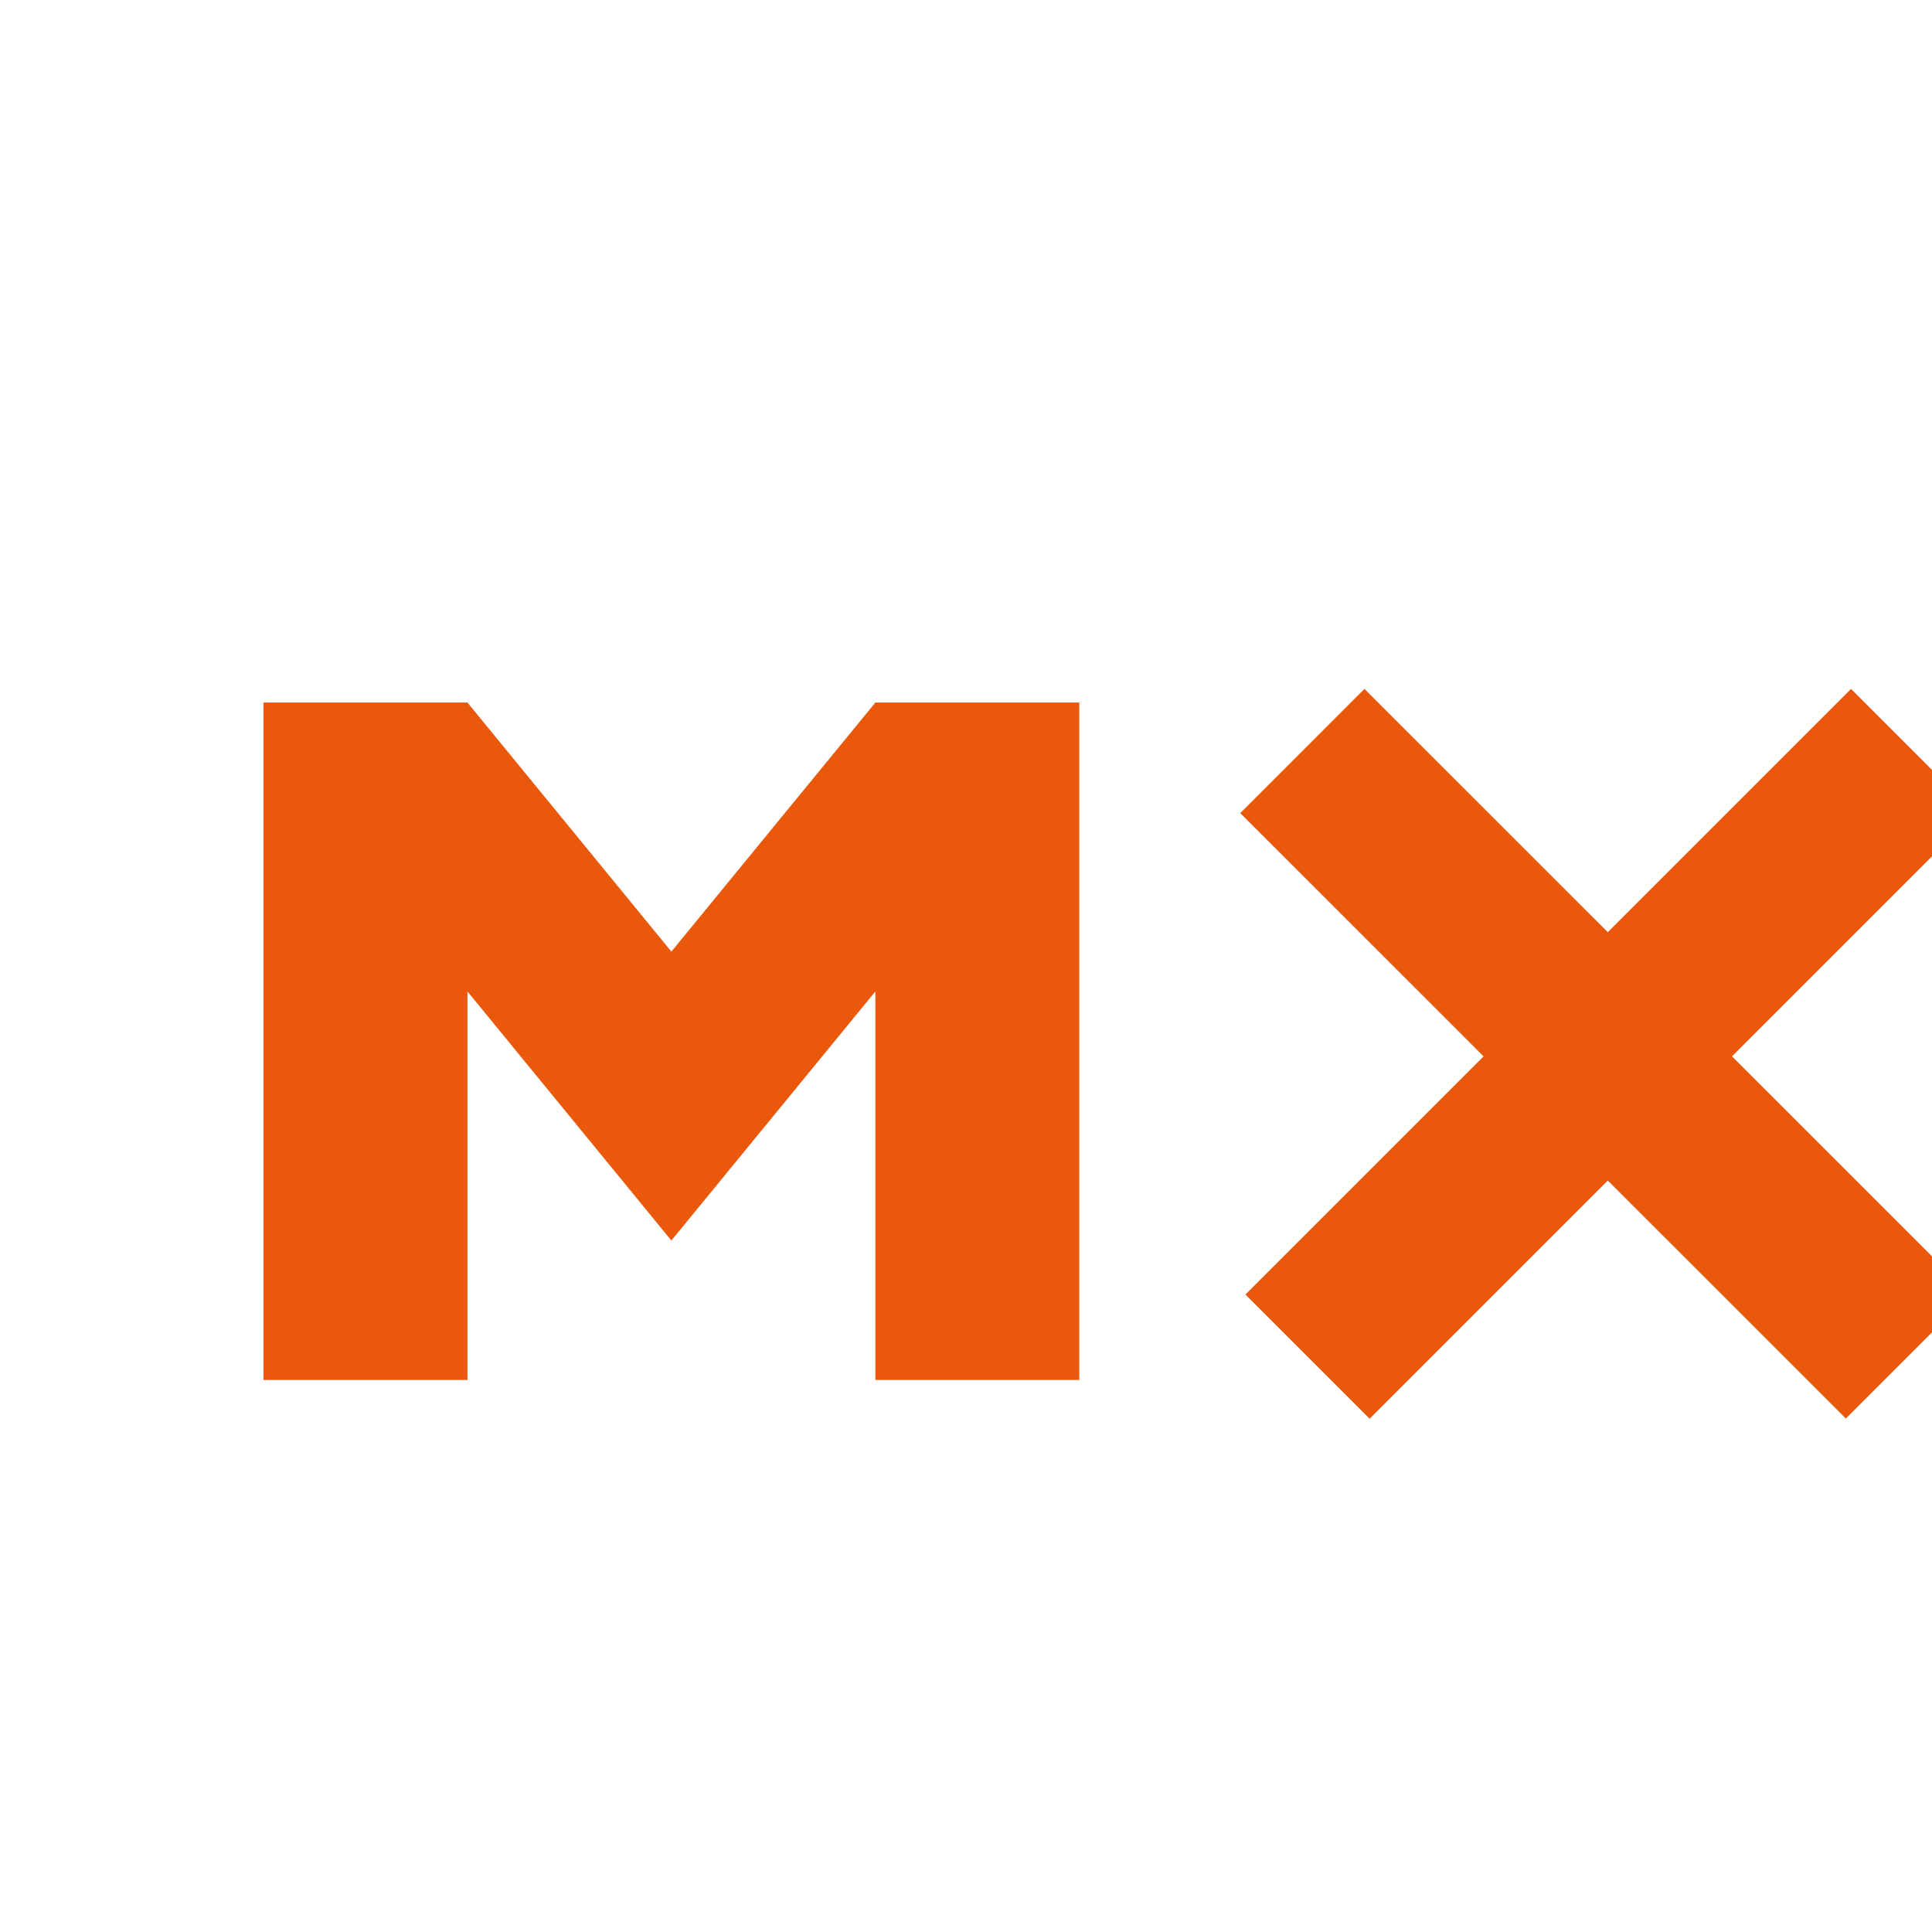<svg width="22" height="22" viewBox="0 0 22 22" fill="none" xmlns="http://www.w3.org/2000/svg">
<path d="M21.726 15.446L14.83 8.552M14.889 15.448L21.785 8.552" stroke="#EA580C" stroke-width="2"/>
<path d="M3 15.714V8H5.323L7.645 10.836L9.968 8H12.29V15.714H9.968V11.29L7.645 14.126L5.323 11.29V15.714H3Z" fill="#EA580C"/>
</svg>
